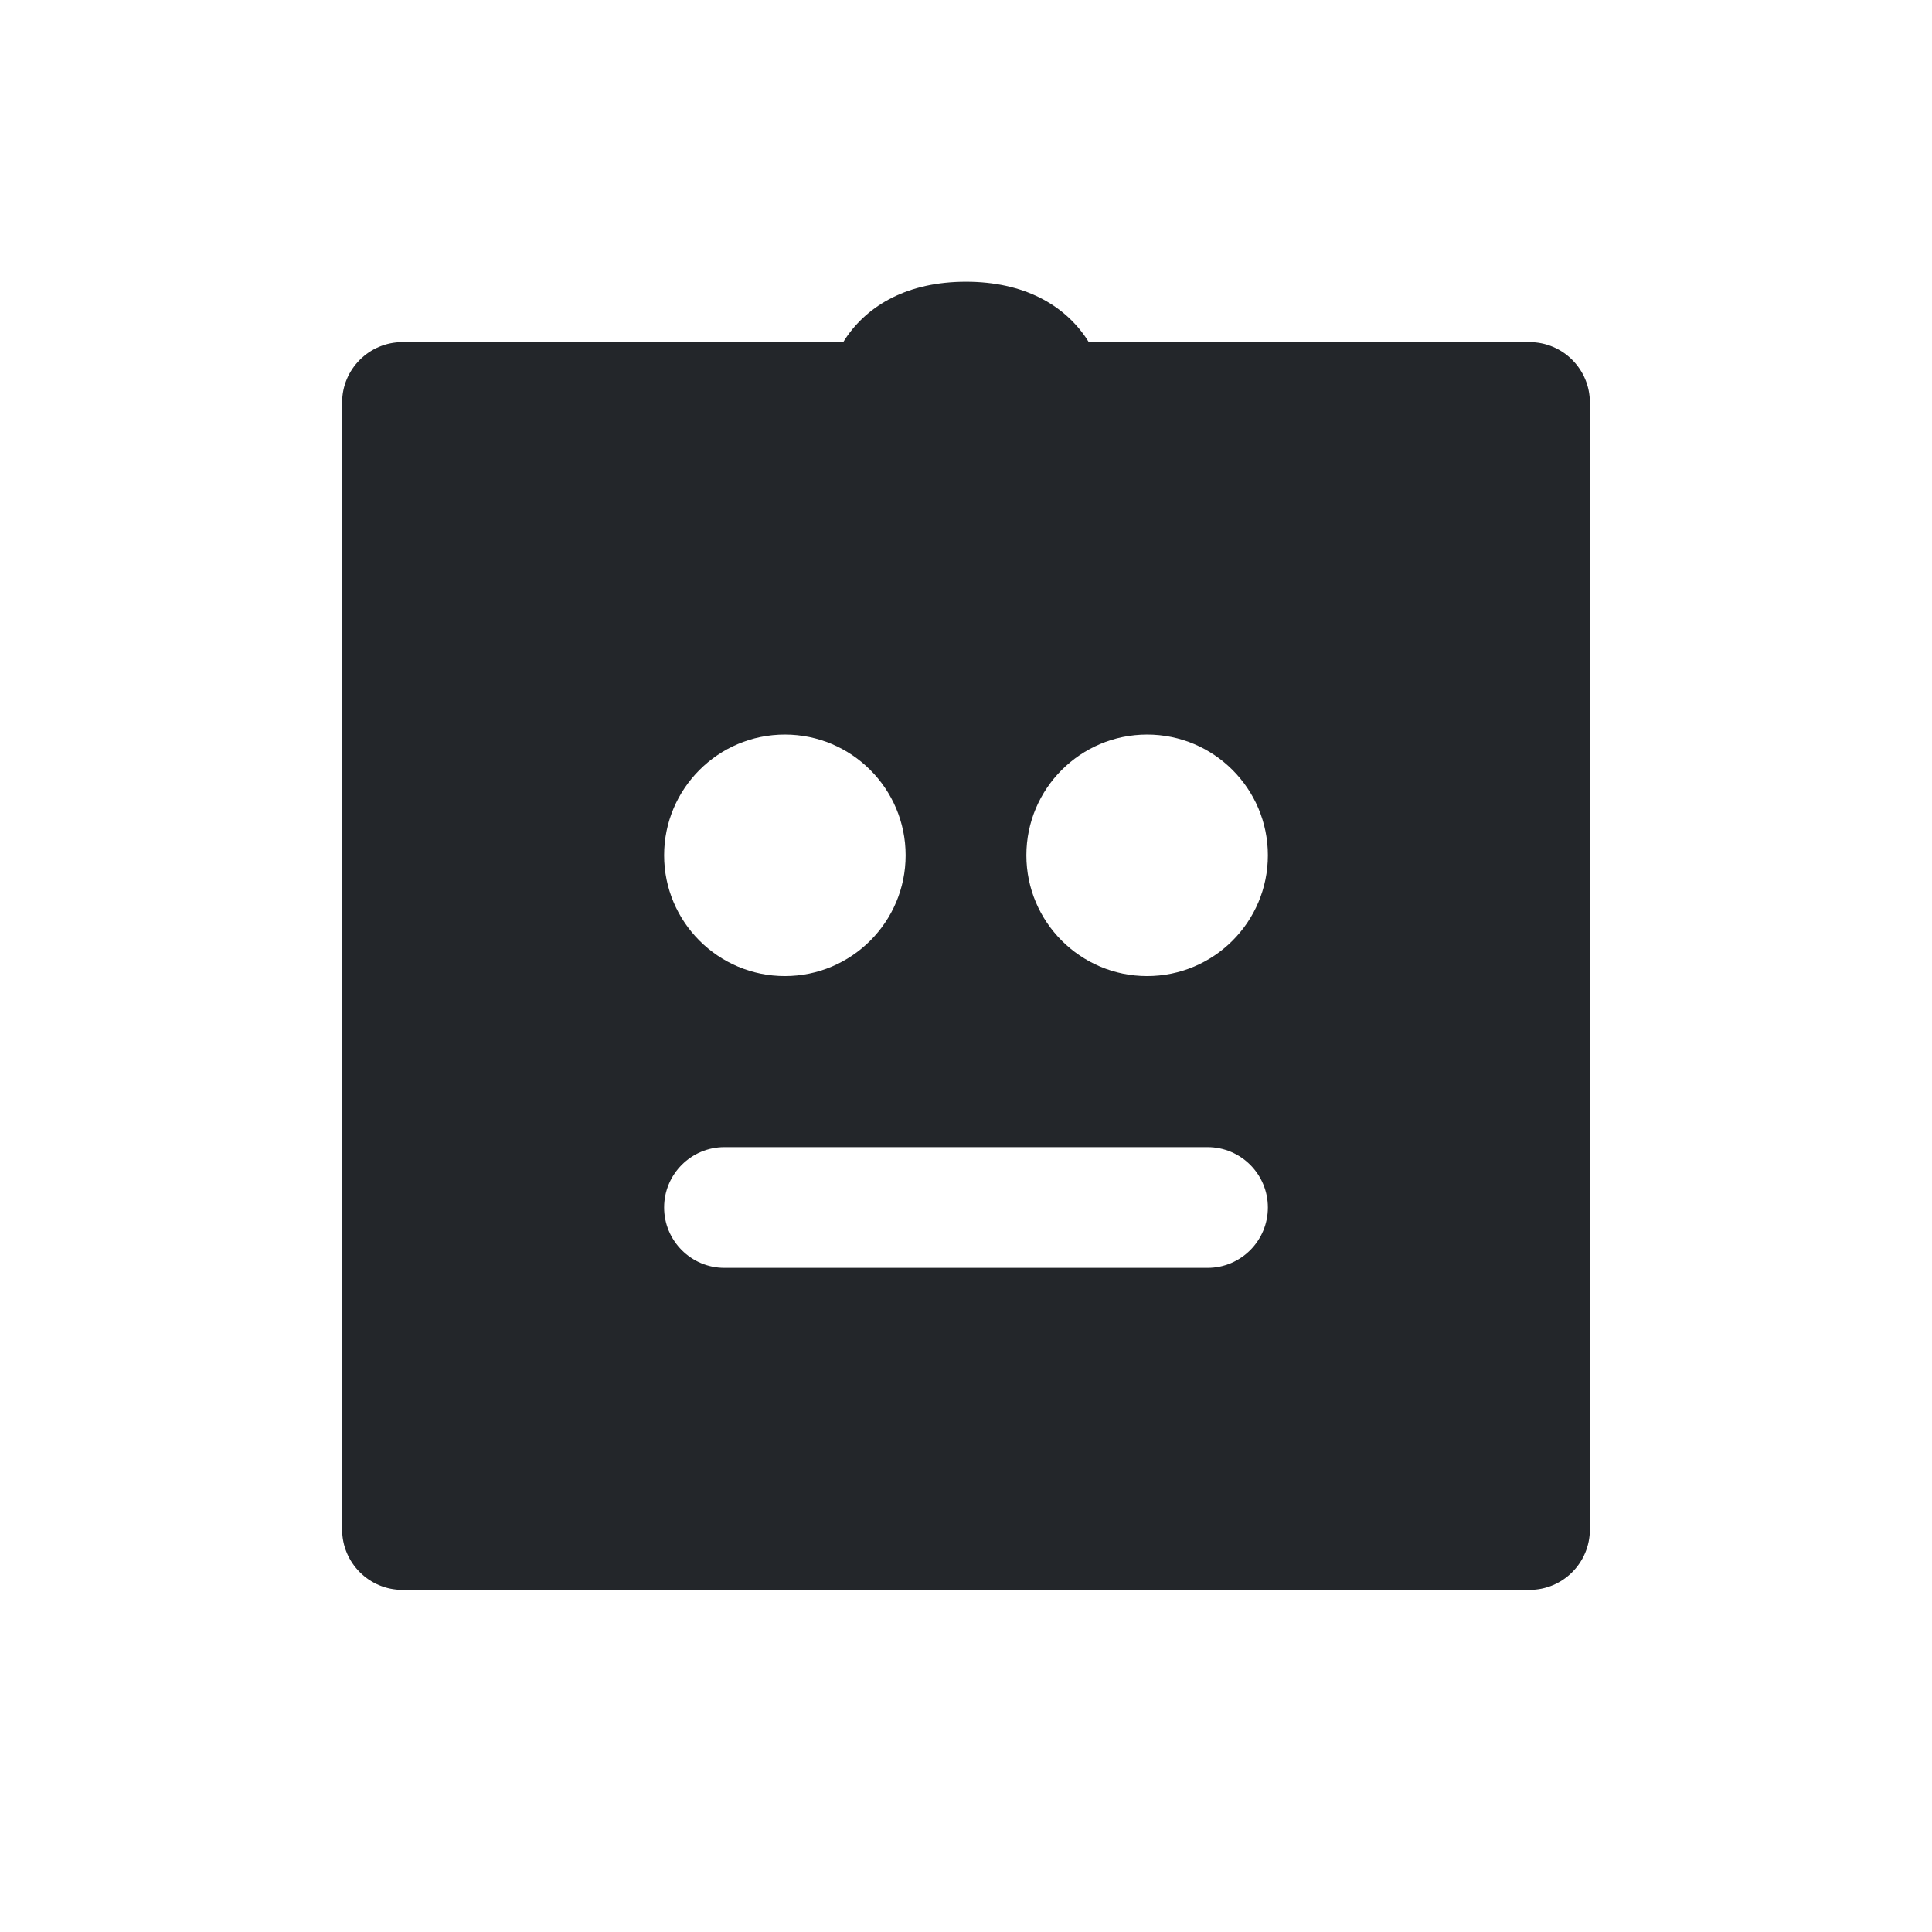 <svg width="24" height="24" viewBox="0 0 24 24" fill="none" xmlns="http://www.w3.org/2000/svg">
<path fill-rule="evenodd" clip-rule="evenodd" d="M19 4.25H13.525C13.517 4.236 13.508 4.223 13.499 4.209C13.218 3.787 12.719 3.5 12 3.5C11.281 3.5 10.782 3.787 10.501 4.209C10.492 4.223 10.483 4.236 10.475 4.25H5C4.586 4.25 4.25 4.586 4.25 5V19C4.25 19.414 4.586 19.75 5 19.75H19C19.414 19.75 19.75 19.414 19.75 19V5C19.75 4.586 19.414 4.25 19 4.25ZM9.75 9.125C8.922 9.125 8.25 9.797 8.25 10.625C8.25 11.453 8.922 12.125 9.75 12.125C10.578 12.125 11.25 11.453 11.25 10.625C11.25 9.797 10.578 9.125 9.75 9.125ZM12.75 10.625C12.75 9.797 13.422 9.125 14.25 9.125C15.078 9.125 15.75 9.797 15.75 10.625C15.75 11.453 15.078 12.125 14.25 12.125C13.422 12.125 12.75 11.453 12.75 10.625ZM9 14.25C8.586 14.25 8.25 14.586 8.25 15C8.25 15.414 8.586 15.75 9 15.75H15C15.414 15.75 15.75 15.414 15.75 15C15.75 14.586 15.414 14.25 15 14.25H9Z" fill="#23262A"/>
</svg>
